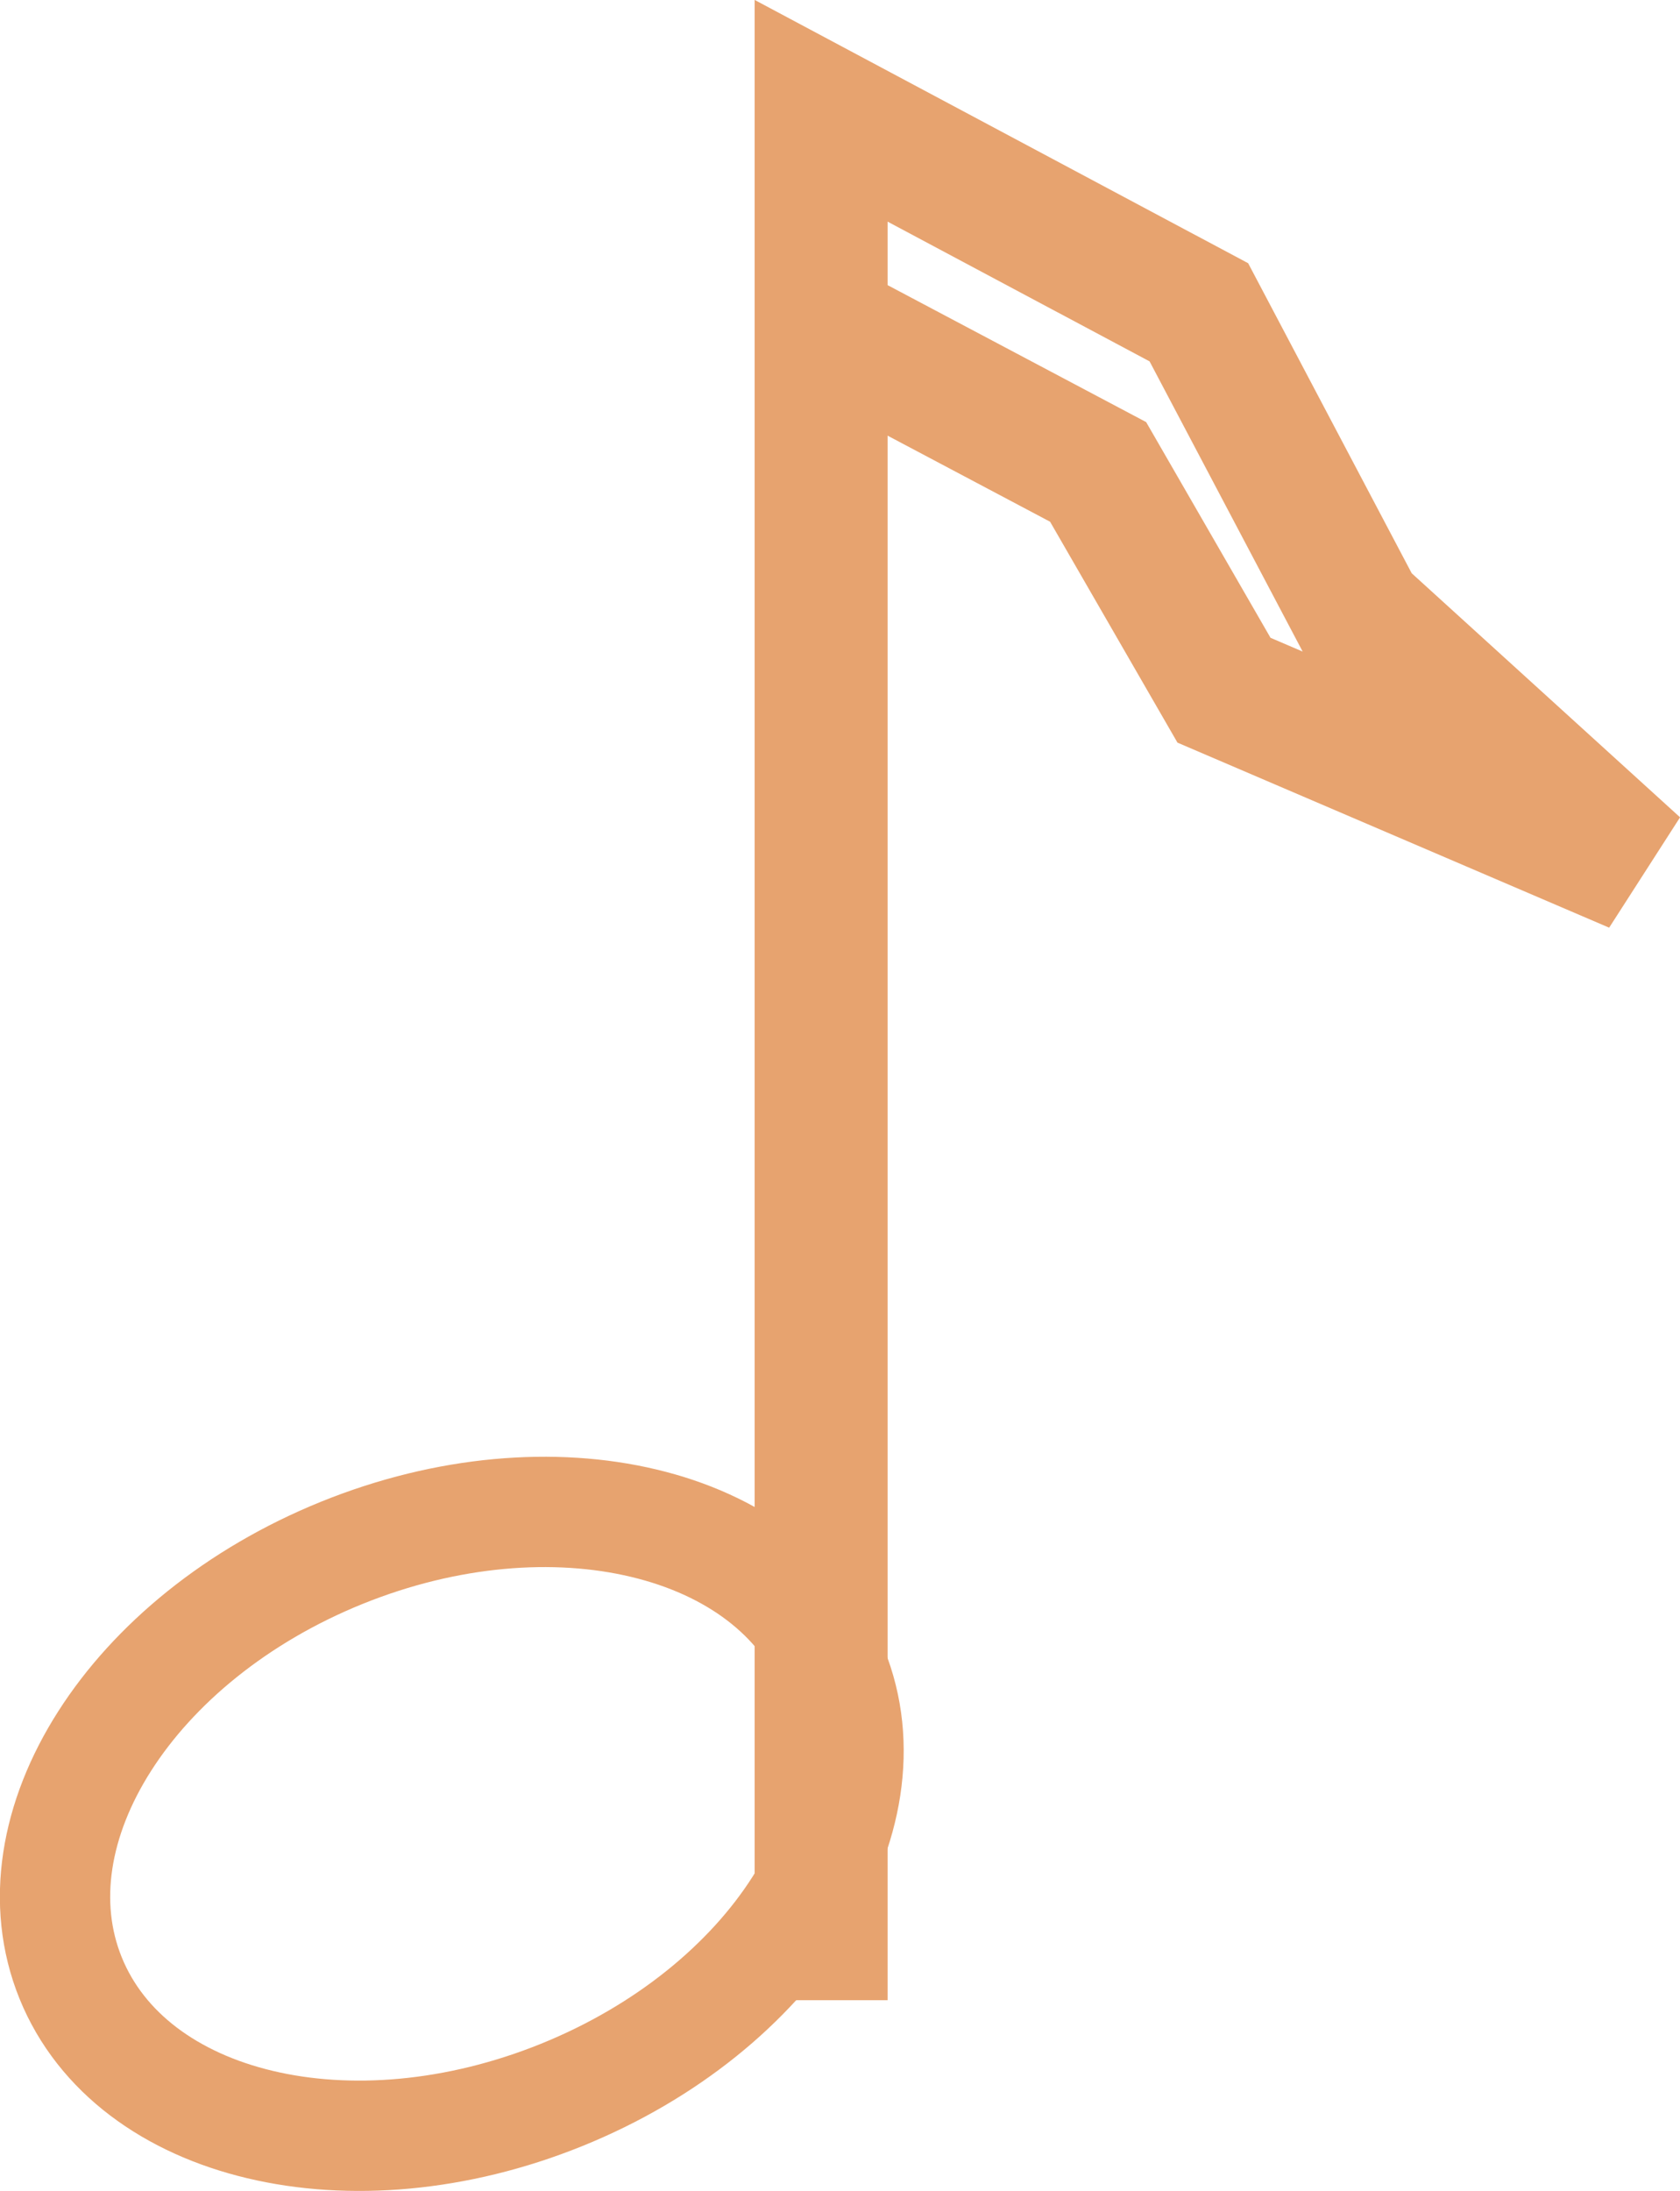 <?xml version="1.0" encoding="UTF-8" standalone="no"?>
<!-- Created with Inkscape (http://www.inkscape.org/) -->

<svg
   xmlns:dc="http://purl.org/dc/elements/1.1/"
   xmlns:cc="http://creativecommons.org/ns#"
   xmlns:rdf="http://www.w3.org/1999/02/22-rdf-syntax-ns#"
   xmlns:svg="http://www.w3.org/2000/svg"
   xmlns="http://www.w3.org/2000/svg"
   xmlns:sodipodi="http://sodipodi.sourceforge.net/DTD/sodipodi-0.dtd"
   xmlns:inkscape="http://www.inkscape.org/namespaces/inkscape"
   width="26.747mm"
   height="34.869mm"
   viewBox="0 0 26.747 34.869"
   version="1.1"
   id="svg4521"
   inkscape:version="0.92.1 r15371"
   sodipodi:docname="note.svg">
  <defs
     id="defs4515" />
  <sodipodi:namedview
     id="base"
     pagecolor="#ffffff"
     bordercolor="#666666"
     borderopacity="1.0"
     inkscape:pageopacity="0.0"
     inkscape:pageshadow="2"
     inkscape:zoom="2.8"
     inkscape:cx="43.52977"
     inkscape:cy="72.447915"
     inkscape:document-units="mm"
     inkscape:current-layer="layer1"
     showgrid="false"
     inkscape:window-width="943"
     inkscape:window-height="646"
     inkscape:window-x="26"
     inkscape:window-y="26"
     inkscape:window-maximized="0"
     fit-margin-top="0"
     fit-margin-left="0"
     fit-margin-right="0"
     fit-margin-bottom="0" />
  <g
     inkscape:label="Calque 1"
     inkscape:groupmode="layer"
     id="layer1"
     transform="translate(-0.187,-0.067)">
    <g
       id="g4494"
       transform="translate(11.656,17.135)">
      <path
         sodipodi:nodetypes="sssssssss"
         inkscape:connector-curvature="0"
         id="path5068"
         d="M 1.792,9.502 C 2.275,10.693 2.033,12.047 1.252,13.271 c -0.781,1.225 -2.103,2.321 -3.778,2.999 -1.676,0.678 -3.389,0.809 -4.803,0.472 -1.415,-0.336 -2.531,-1.14 -3.015,-2.331 -0.483,-1.191 -0.242,-2.544 0.54,-3.769 0.781,-1.225 2.103,-2.321 3.778,-2.999 1.676,-0.678 3.389,-0.809 4.803,-0.472 1.415,0.336 2.531,1.14 3.015,2.331 z"
         style="opacity:1;fill:none;fill-opacity:1;stroke:#e7a36f;stroke-width:1.756;stroke-linecap:round;stroke-linejoin:round;stroke-miterlimit:4;stroke-dasharray:none;stroke-opacity:1" />
      <path
         inkscape:connector-curvature="0"
         id="path5070"
         d="m 1.604,14.763 v -30.068 l 6.014,3.207 2.539,4.811 4.41,4.009 L 8.018,-6.084 6.014,-9.558 1.47,-11.964"
         style="fill:none;fill-opacity:1;stroke:#e7a36f;stroke-width:2.117;stroke-linecap:butt;stroke-linejoin:miter;stroke-miterlimit:4;stroke-dasharray:none;stroke-opacity:1" />
    </g>
  </g>
</svg>
